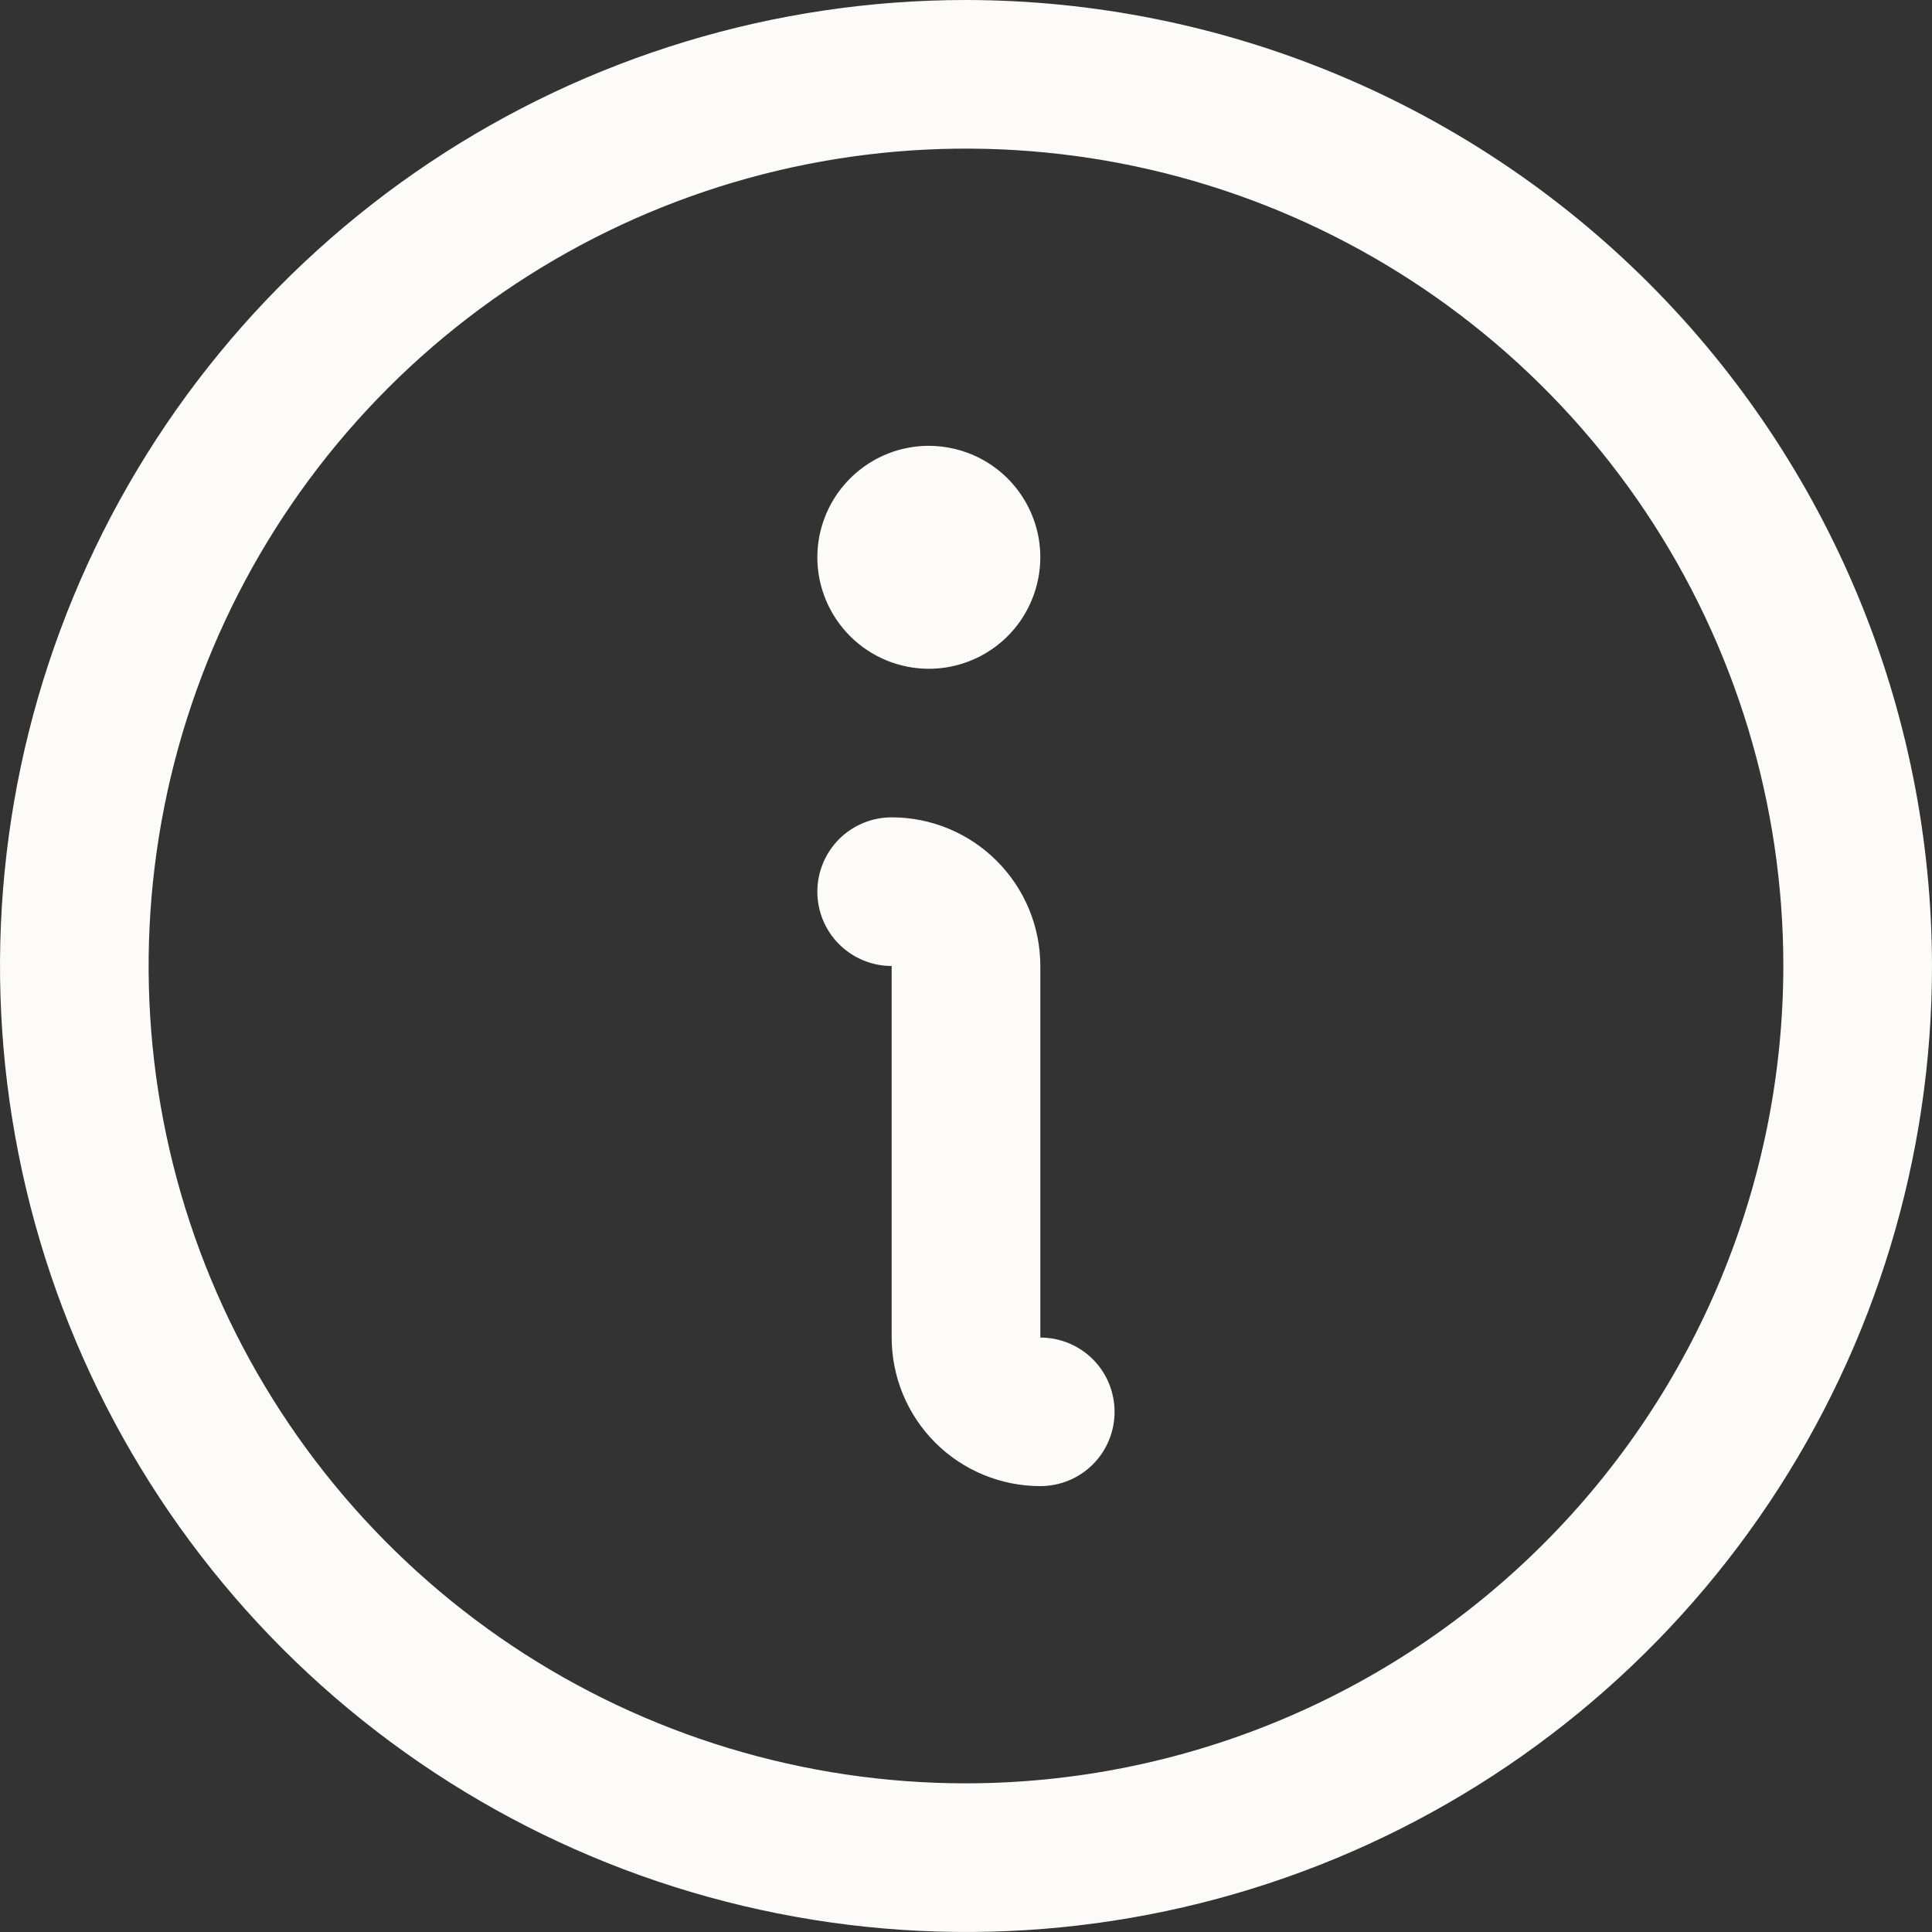 <svg width="19" height="19" viewBox="0 0 19 19" fill="none" xmlns="http://www.w3.org/2000/svg">
<rect x="0" y="0" width="19" height="19" fill="#333333" stroke="none"/>
<path d="M9.5 0C7.621 0 5.784 0.557 4.222 1.601C2.66 2.645 1.442 4.129 0.723 5.865C0.004 7.6 -0.184 9.511 0.183 11.353C0.549 13.196 1.454 14.889 2.782 16.218C4.111 17.546 5.804 18.451 7.647 18.817C9.489 19.184 11.4 18.996 13.136 18.277C14.871 17.558 16.355 16.34 17.399 14.778C18.443 13.216 19 11.379 19 9.5C18.997 6.981 17.996 4.566 16.215 2.785C14.434 1.004 12.019 0.003 9.5 0ZM9.5 17.538C7.91 17.538 6.356 17.067 5.034 16.184C3.712 15.3 2.682 14.045 2.073 12.576C1.465 11.107 1.306 9.491 1.616 7.932C1.926 6.372 2.692 4.94 3.816 3.816C4.94 2.692 6.372 1.926 7.932 1.616C9.491 1.306 11.107 1.465 12.576 2.073C14.045 2.682 15.3 3.712 16.184 5.034C17.067 6.356 17.538 7.91 17.538 9.5C17.536 11.631 16.688 13.674 15.181 15.181C13.674 16.688 11.631 17.536 9.5 17.538ZM10.961 13.885C10.961 14.078 10.885 14.264 10.748 14.401C10.611 14.538 10.425 14.615 10.231 14.615C9.843 14.615 9.471 14.461 9.197 14.187C8.923 13.913 8.769 13.541 8.769 13.154V9.5C8.575 9.5 8.39 9.423 8.252 9.286C8.115 9.149 8.038 8.963 8.038 8.769C8.038 8.575 8.115 8.39 8.252 8.252C8.39 8.115 8.575 8.038 8.769 8.038C9.157 8.038 9.529 8.192 9.803 8.467C10.077 8.741 10.231 9.112 10.231 9.5V13.154C10.425 13.154 10.611 13.231 10.748 13.368C10.885 13.505 10.961 13.691 10.961 13.885ZM8.038 5.481C8.038 5.264 8.103 5.052 8.223 4.872C8.344 4.692 8.515 4.551 8.715 4.468C8.915 4.385 9.136 4.363 9.348 4.406C9.561 4.448 9.756 4.552 9.91 4.706C10.063 4.859 10.167 5.054 10.21 5.267C10.252 5.48 10.23 5.7 10.147 5.9C10.064 6.101 9.924 6.272 9.744 6.392C9.563 6.513 9.351 6.577 9.135 6.577C8.844 6.577 8.565 6.461 8.36 6.256C8.154 6.05 8.038 5.771 8.038 5.481Z" fill="#FDFBF9"/>
</svg>
